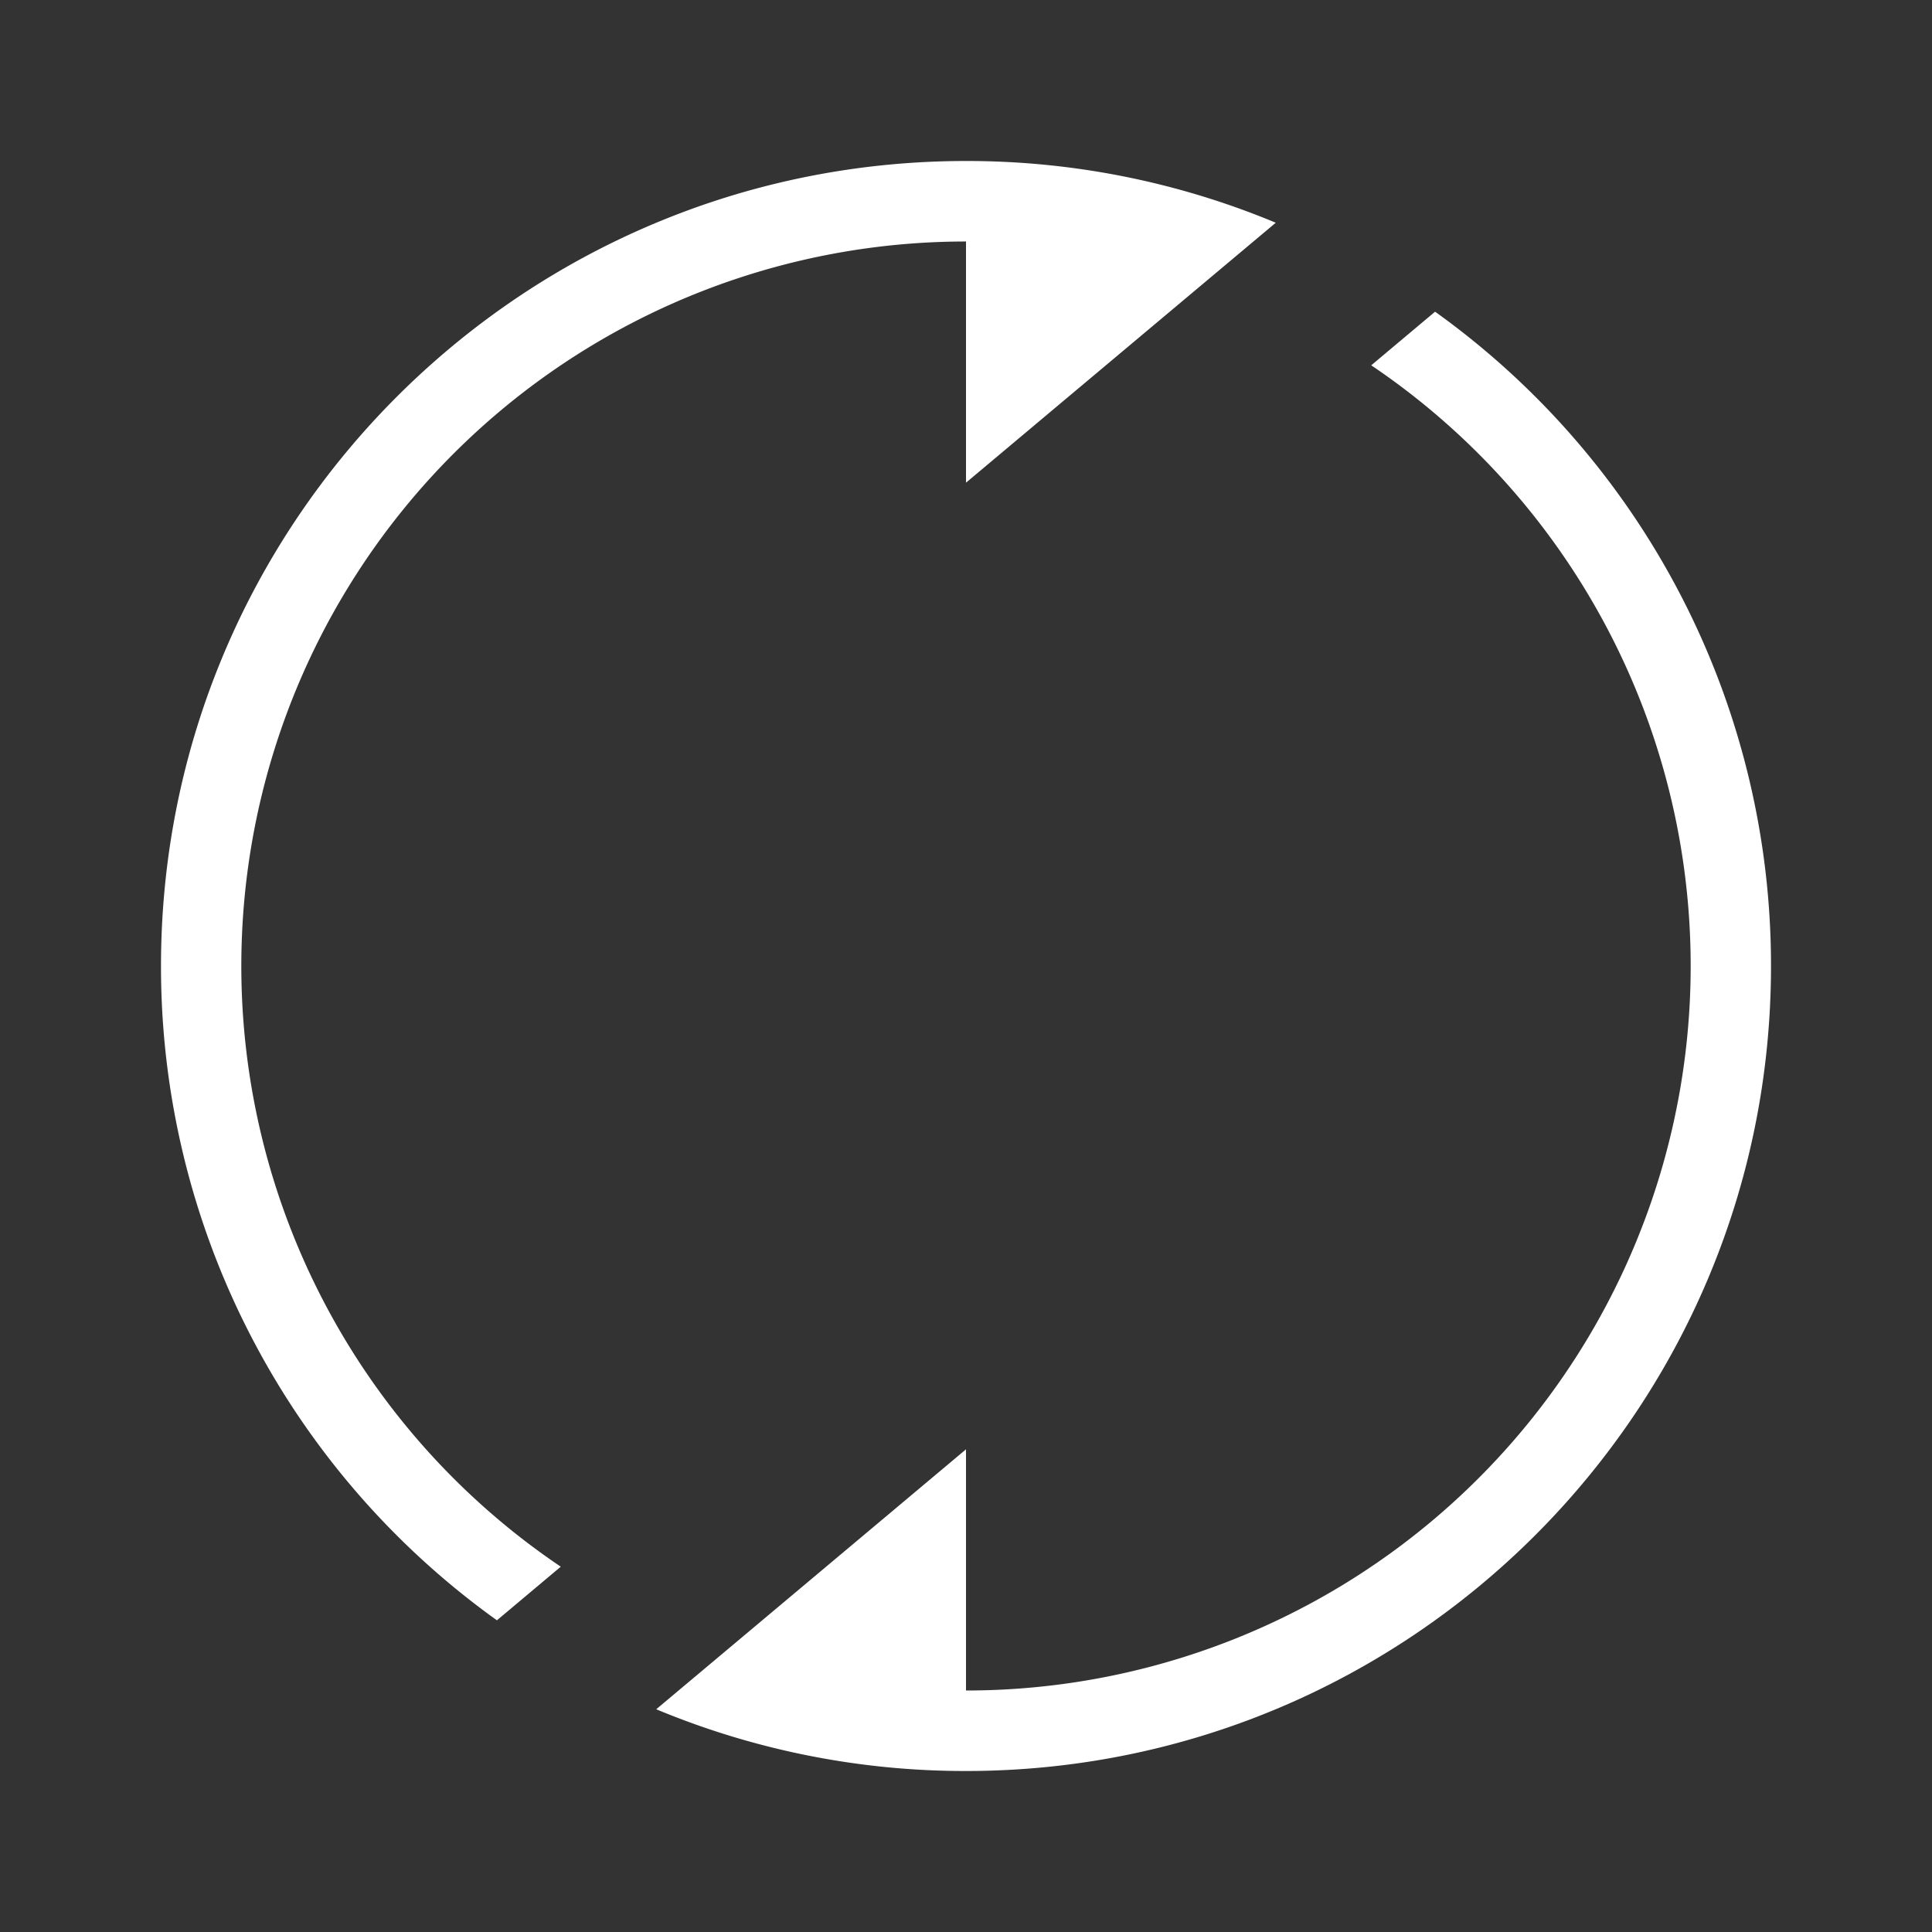 <svg xmlns="http://www.w3.org/2000/svg" width="24" height="24" viewBox="0 0 24 24">
    <rect x="0" y="0" width="24" height="24" fill="#333333" stroke="none"/>
    <path fill="#FFF" fill-rule="nonzero" d="M8.188 21.248a9.929 9.929 0 0 1-.036-.015L12 18.004V21a9 9 0 0 0 5.034-16.462l.793-.666A9.987 9.987 0 0 1 22 12c0 5.523-4.477 10-10 10a9.97 9.97 0 0 1-3.812-.752zm7.624-18.496l.036.015L12 5.996V3a9 9 0 0 0-5.034 16.462l-.793.666A9.987 9.987 0 0 1 2 12C2 6.477 6.477 2 12 2a9.97 9.97 0 0 1 3.812.752z"/>
</svg>
